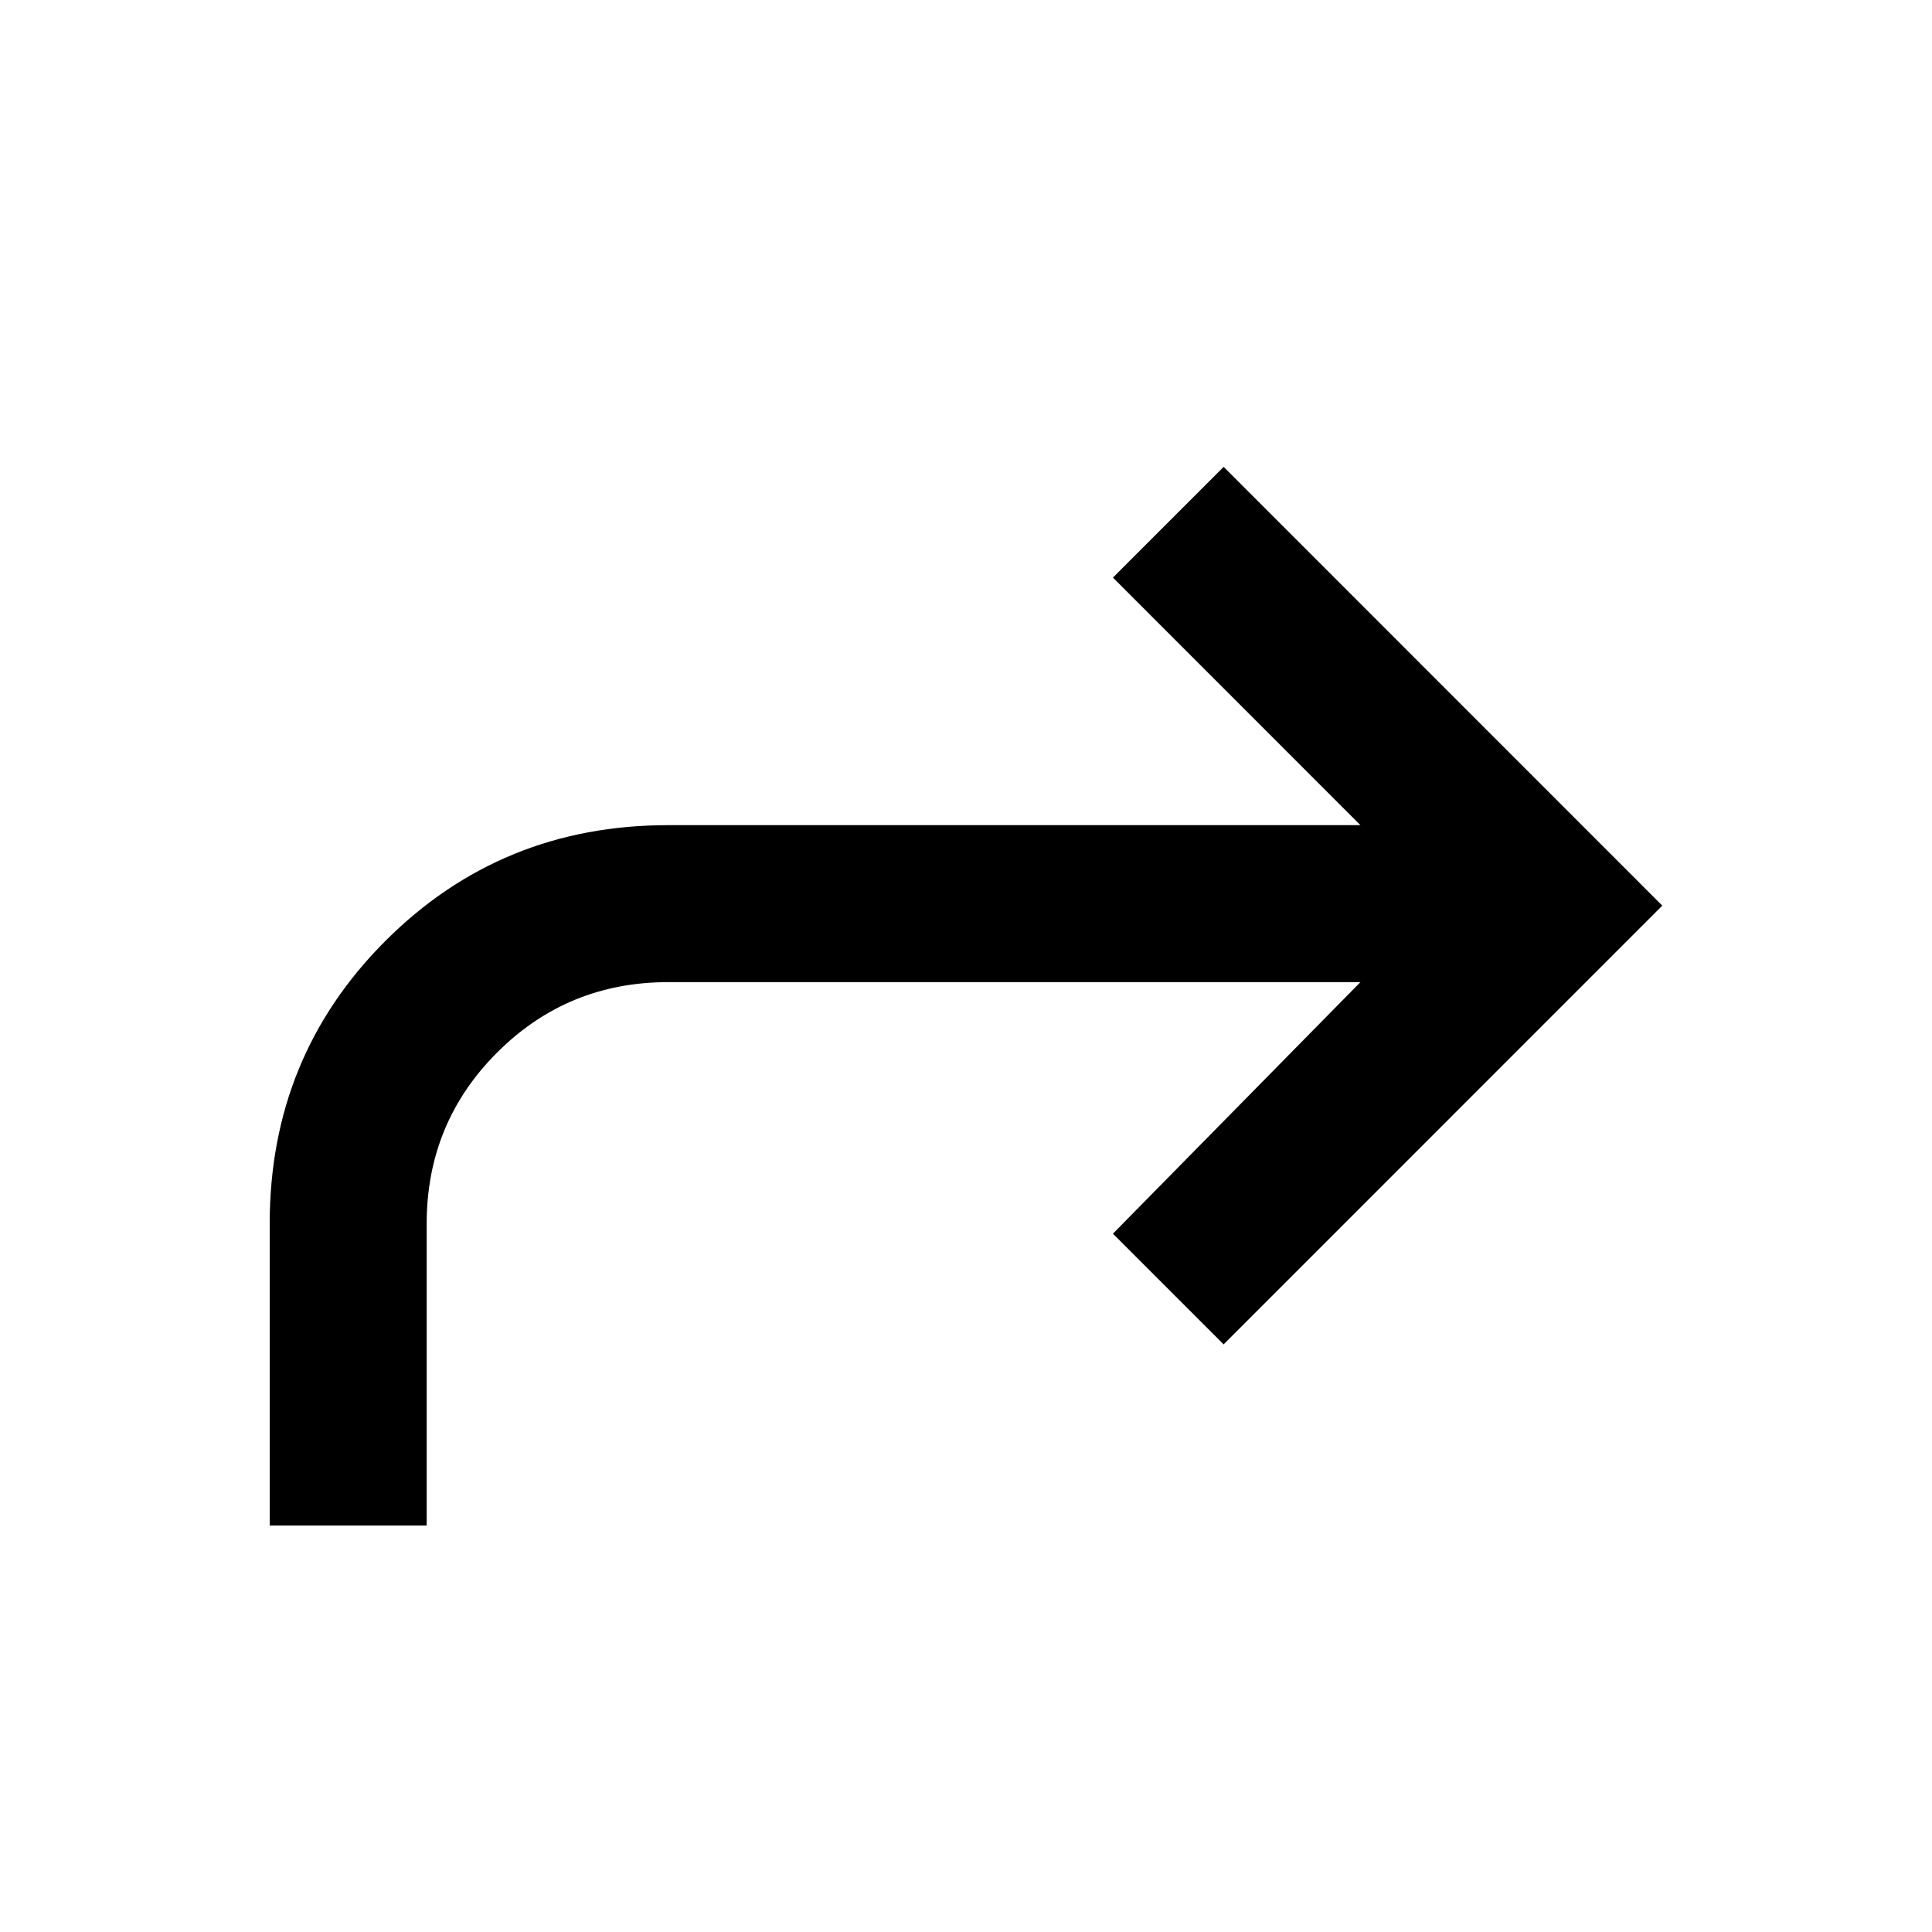<svg xmlns="http://www.w3.org/2000/svg" height="20" width="20"><path d="M2.792 15.792h1.625v-3.125q0-1.042.729-1.771.729-.729 1.771-.729h7.166l-2.562 2.604 1.146 1.146 4.541-4.542-4.541-4.542-1.146 1.146 2.562 2.563H6.917q-1.729 0-2.927 1.198t-1.198 2.927Z"/></svg>